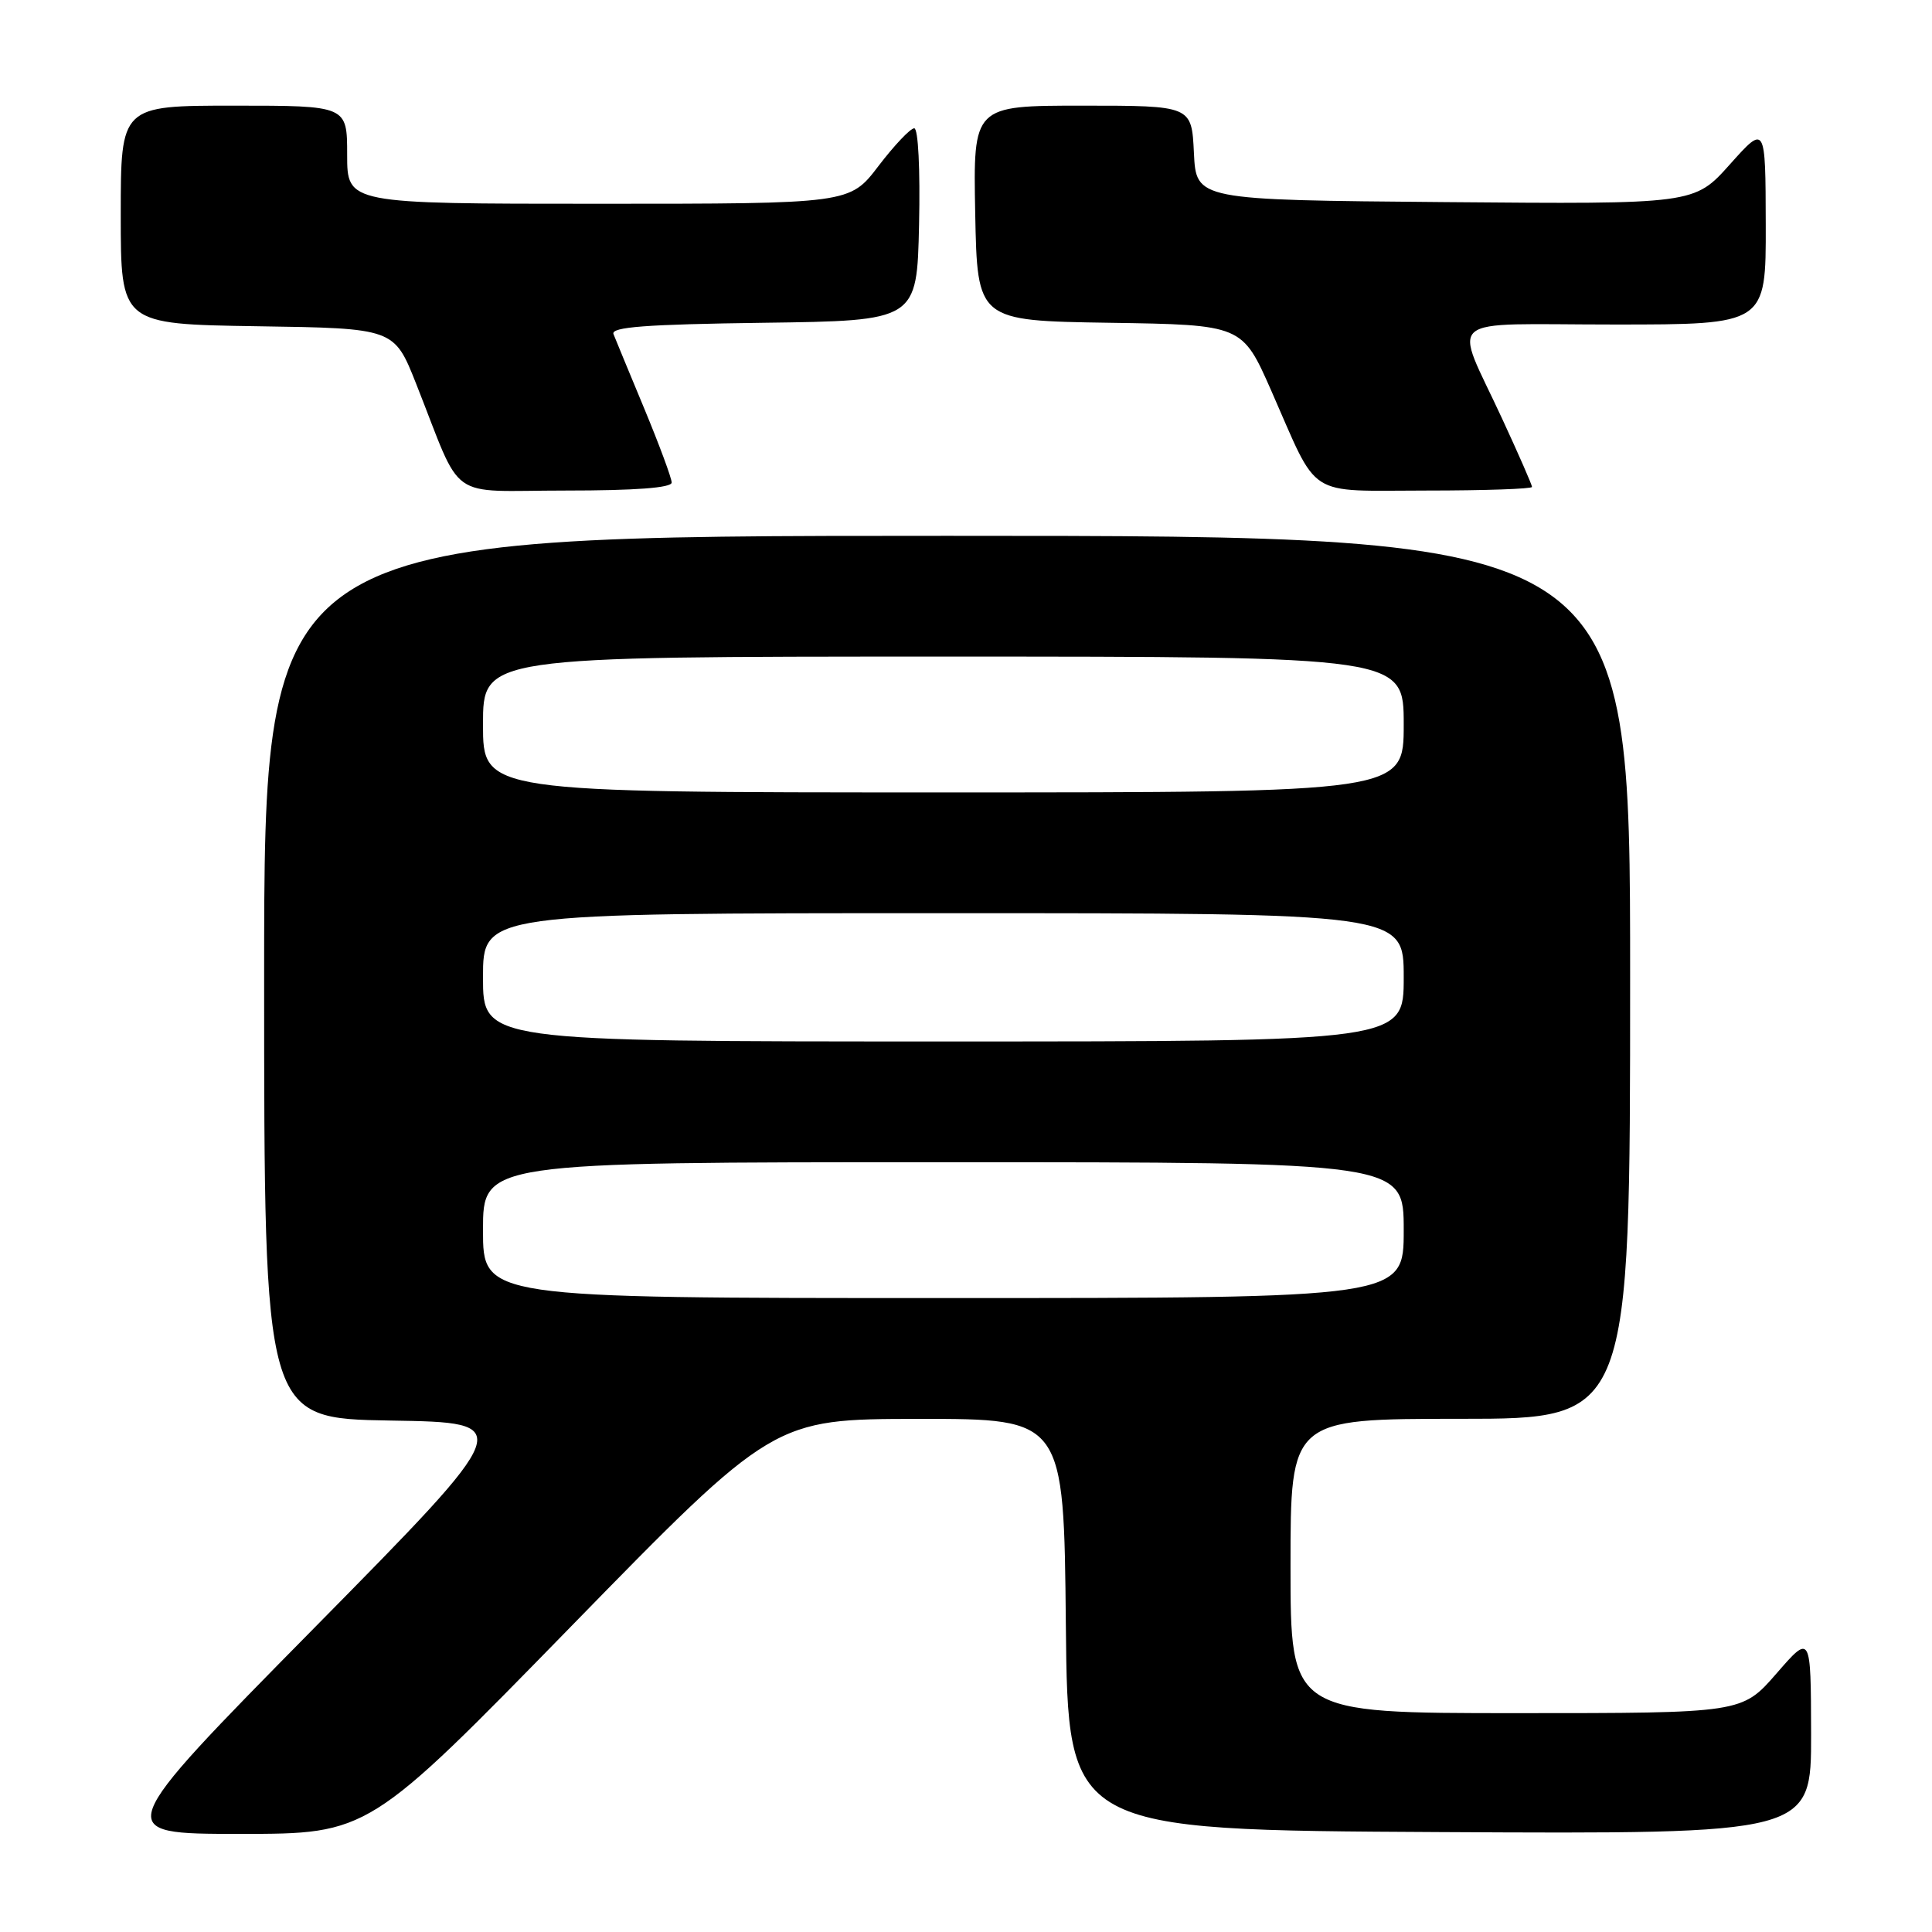 <?xml version="1.0" encoding="UTF-8" standalone="no"?>
<!DOCTYPE svg PUBLIC "-//W3C//DTD SVG 1.1//EN" "http://www.w3.org/Graphics/SVG/1.1/DTD/svg11.dtd" >
<svg xmlns="http://www.w3.org/2000/svg" xmlns:xlink="http://www.w3.org/1999/xlink" version="1.1" viewBox="0 0 256 256">
 <g >
 <path fill="currentColor"
d=" M 75.67 215.51 C 102.50 188.03 102.50 188.03 121.73 188.01 C 140.97 188.00 140.97 188.00 141.23 215.25 C 141.50 242.50 141.50 242.50 190.75 242.76 C 240.00 243.02 240.00 243.02 239.98 229.76 C 239.95 216.50 239.95 216.50 235.39 221.75 C 230.82 227.00 230.82 227.00 200.91 227.00 C 171.00 227.00 171.00 227.00 171.00 207.50 C 171.00 188.00 171.00 188.00 193.50 188.00 C 216.00 188.00 216.00 188.00 216.00 129.50 C 216.00 71.00 216.00 71.00 125.50 71.00 C 35.00 71.00 35.00 71.00 35.00 129.48 C 35.00 187.95 35.00 187.95 51.73 188.23 C 68.46 188.50 68.46 188.50 41.60 215.75 C 14.74 243.00 14.74 243.00 31.79 243.00 C 48.84 243.00 48.84 243.00 75.67 215.51 Z  M 89.00 63.94 C 89.00 63.36 87.37 58.97 85.39 54.19 C 83.40 49.41 81.56 44.95 81.29 44.27 C 80.92 43.33 85.55 42.98 101.15 42.77 C 121.50 42.50 121.50 42.50 121.78 29.75 C 121.94 22.43 121.67 17.00 121.14 17.00 C 120.63 17.00 118.50 19.25 116.40 22.00 C 112.59 27.00 112.59 27.00 79.29 27.00 C 46.00 27.00 46.00 27.00 46.00 20.50 C 46.00 14.00 46.00 14.00 31.00 14.00 C 16.00 14.00 16.00 14.00 16.00 28.48 C 16.00 42.95 16.00 42.95 34.11 43.23 C 52.23 43.50 52.23 43.50 55.14 50.85 C 61.45 66.77 58.98 65.00 74.95 65.00 C 84.15 65.00 89.00 64.64 89.00 63.94 Z  M 203.00 64.52 C 203.00 64.25 201.23 60.21 199.07 55.54 C 192.57 41.46 190.74 43.00 213.93 43.00 C 234.00 43.00 234.00 43.00 233.97 29.75 C 233.94 16.50 233.94 16.50 229.22 21.78 C 224.50 27.06 224.50 27.06 191.50 26.78 C 158.50 26.50 158.50 26.50 158.20 20.25 C 157.90 14.00 157.90 14.00 143.42 14.00 C 128.95 14.00 128.95 14.00 129.22 28.25 C 129.50 42.50 129.50 42.50 147.05 42.77 C 164.60 43.04 164.60 43.04 168.45 51.77 C 174.84 66.27 172.86 65.00 189.02 65.00 C 196.71 65.00 203.00 64.78 203.00 64.52 Z  M 64.00 163.00 C 64.00 154.00 64.00 154.00 125.00 154.00 C 186.00 154.00 186.00 154.00 186.00 163.00 C 186.00 172.00 186.00 172.00 125.00 172.00 C 64.00 172.00 64.00 172.00 64.00 163.00 Z  M 64.00 129.50 C 64.00 121.00 64.00 121.00 125.00 121.00 C 186.00 121.00 186.00 121.00 186.00 129.50 C 186.00 138.00 186.00 138.00 125.00 138.00 C 64.00 138.00 64.00 138.00 64.00 129.50 Z  M 64.00 96.00 C 64.00 87.00 64.00 87.00 125.00 87.00 C 186.00 87.00 186.00 87.00 186.00 96.00 C 186.00 105.00 186.00 105.00 125.00 105.00 C 64.00 105.00 64.00 105.00 64.00 96.00 Z "/>
</g>
</svg>